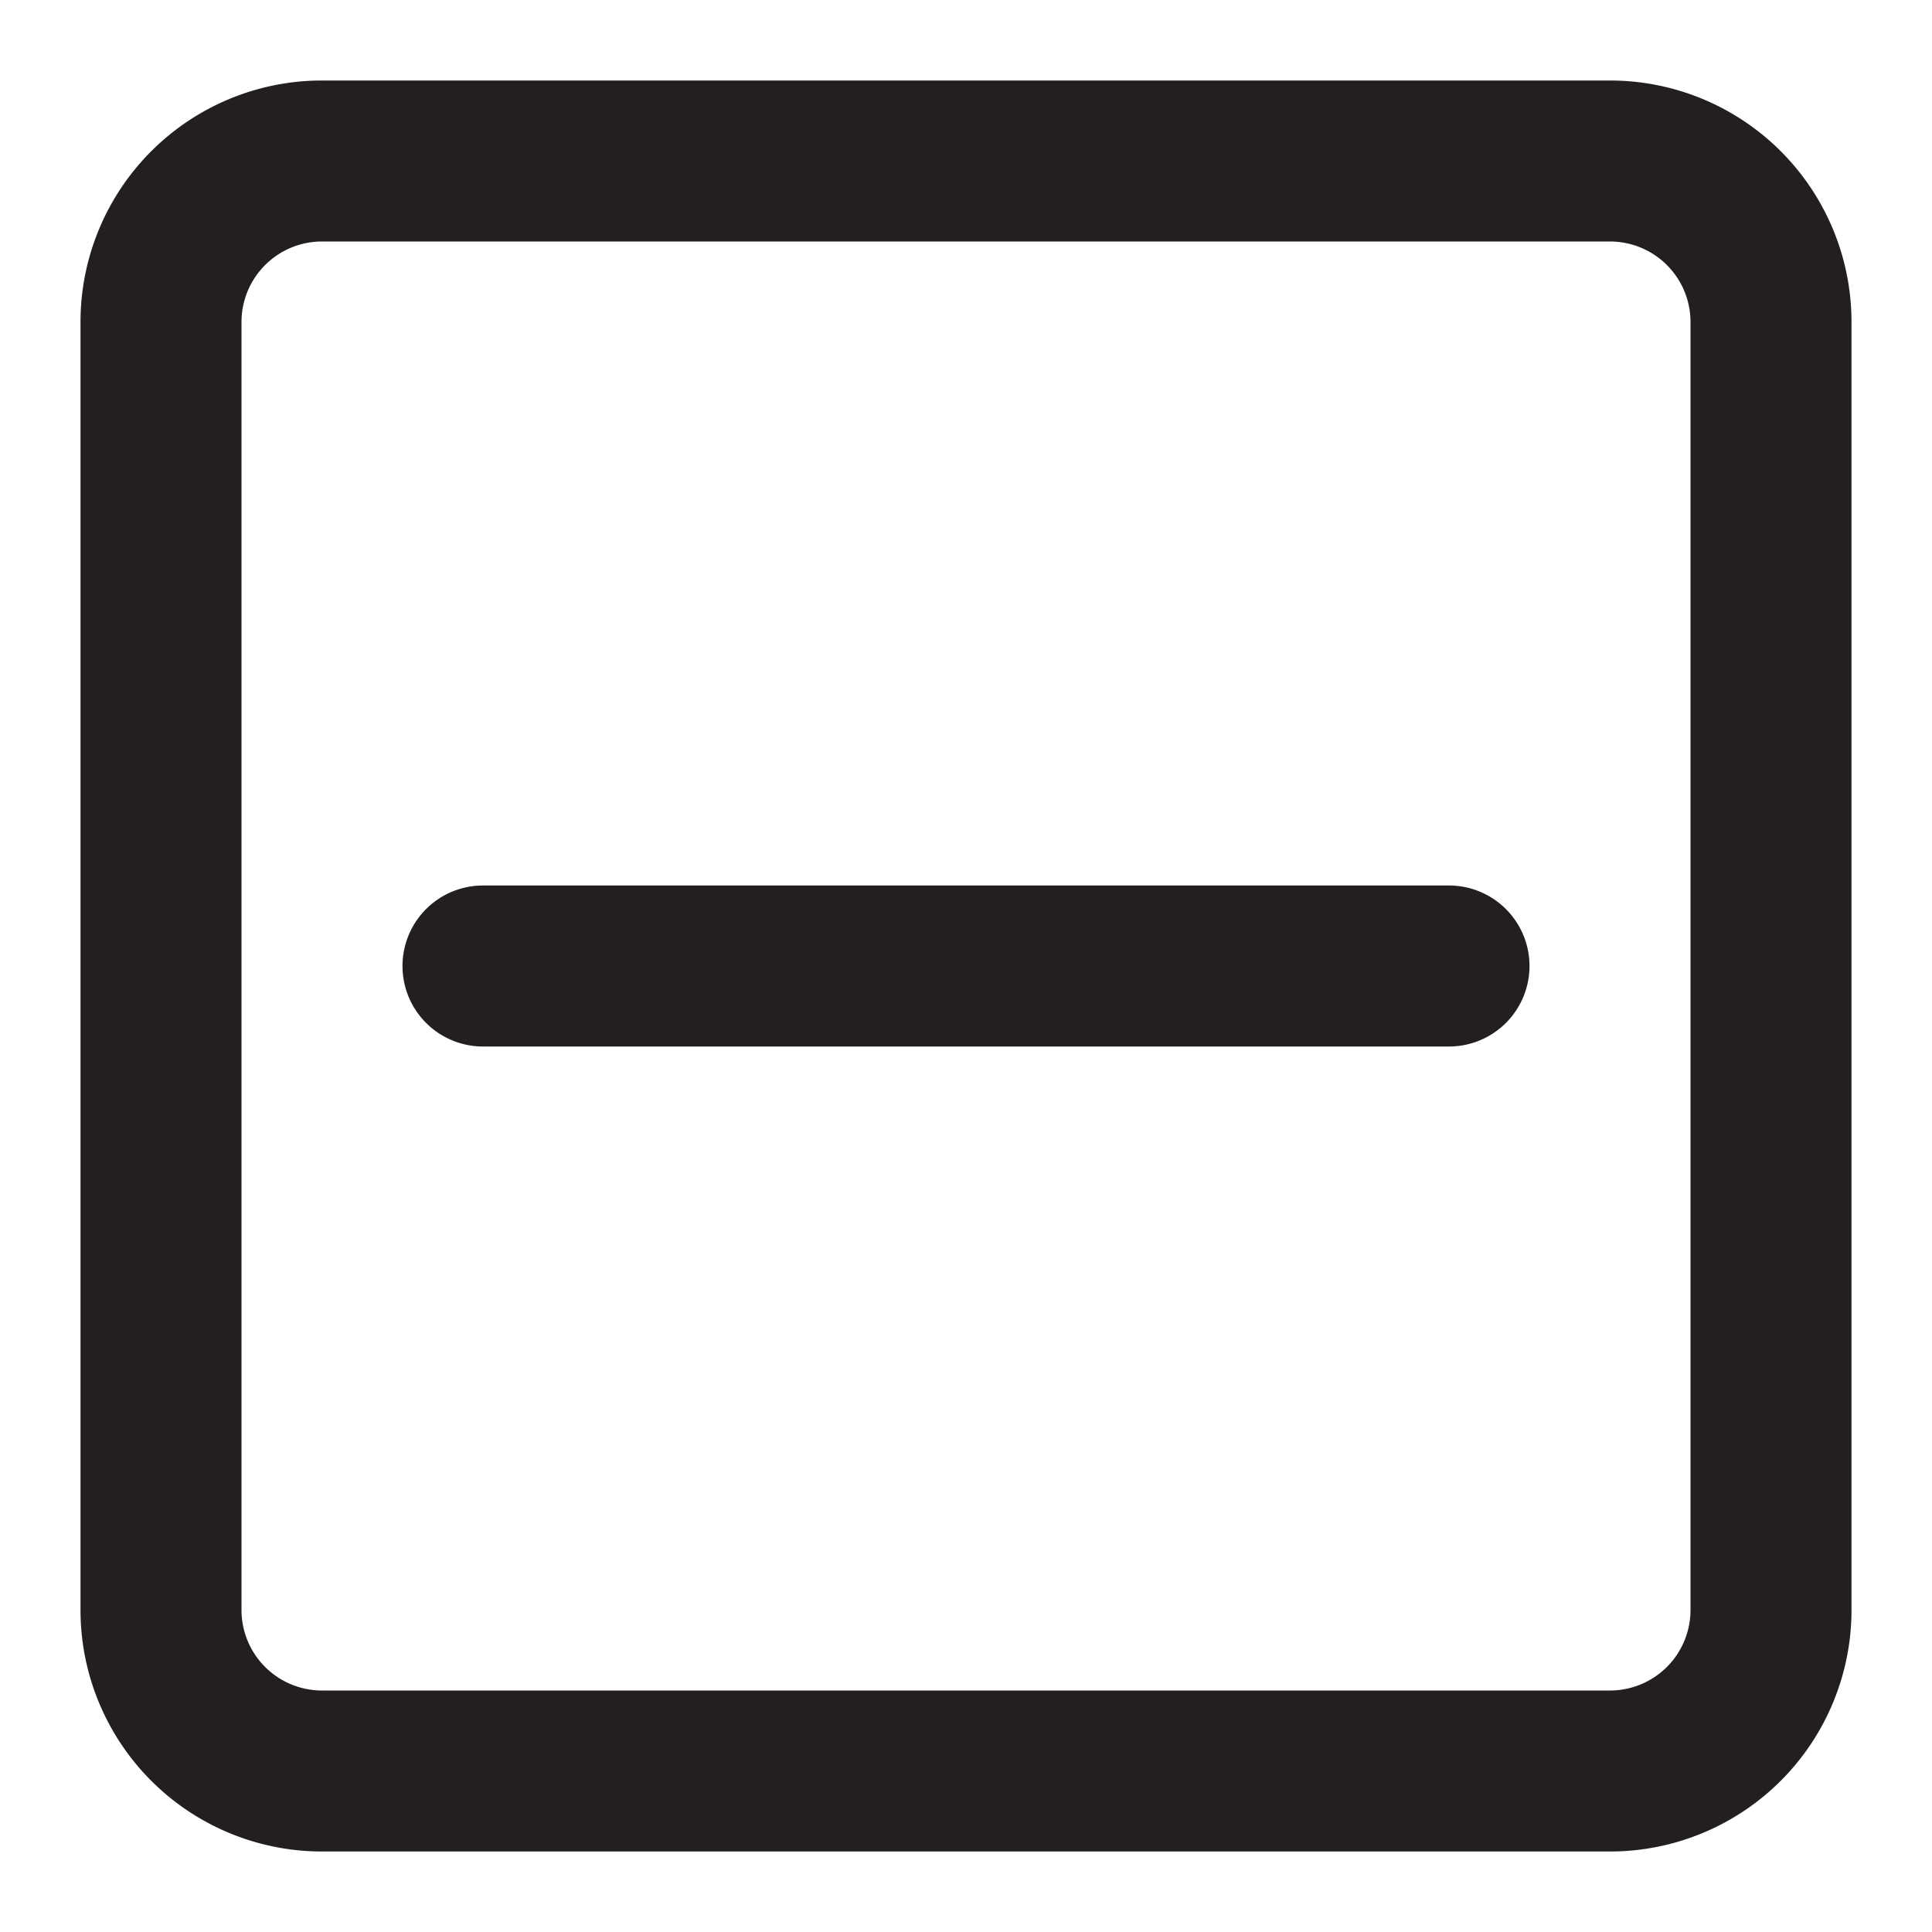 <svg xmlns="http://www.w3.org/2000/svg" viewBox="0 0 24 24"><defs><style>.cls-1{fill:#231f20;}</style></defs><g id="Layer_43" data-name="Layer 43"><path class="cls-1" d="M20,1H4A3,3,0,0,0,1,4V20a3,3,0,0,0,3,3H20a3,3,0,0,0,3-3V4A3,3,0,0,0,20,1Zm1,19a1,1,0,0,1-1,1H4a1,1,0,0,1-1-1V4A1,1,0,0,1,4,3H20a1,1,0,0,1,1,1Zm-2-8a1,1,0,0,1-1,1H6a1,1,0,0,1,0-2H18A1,1,0,0,1,19,12Z"/></g></svg>